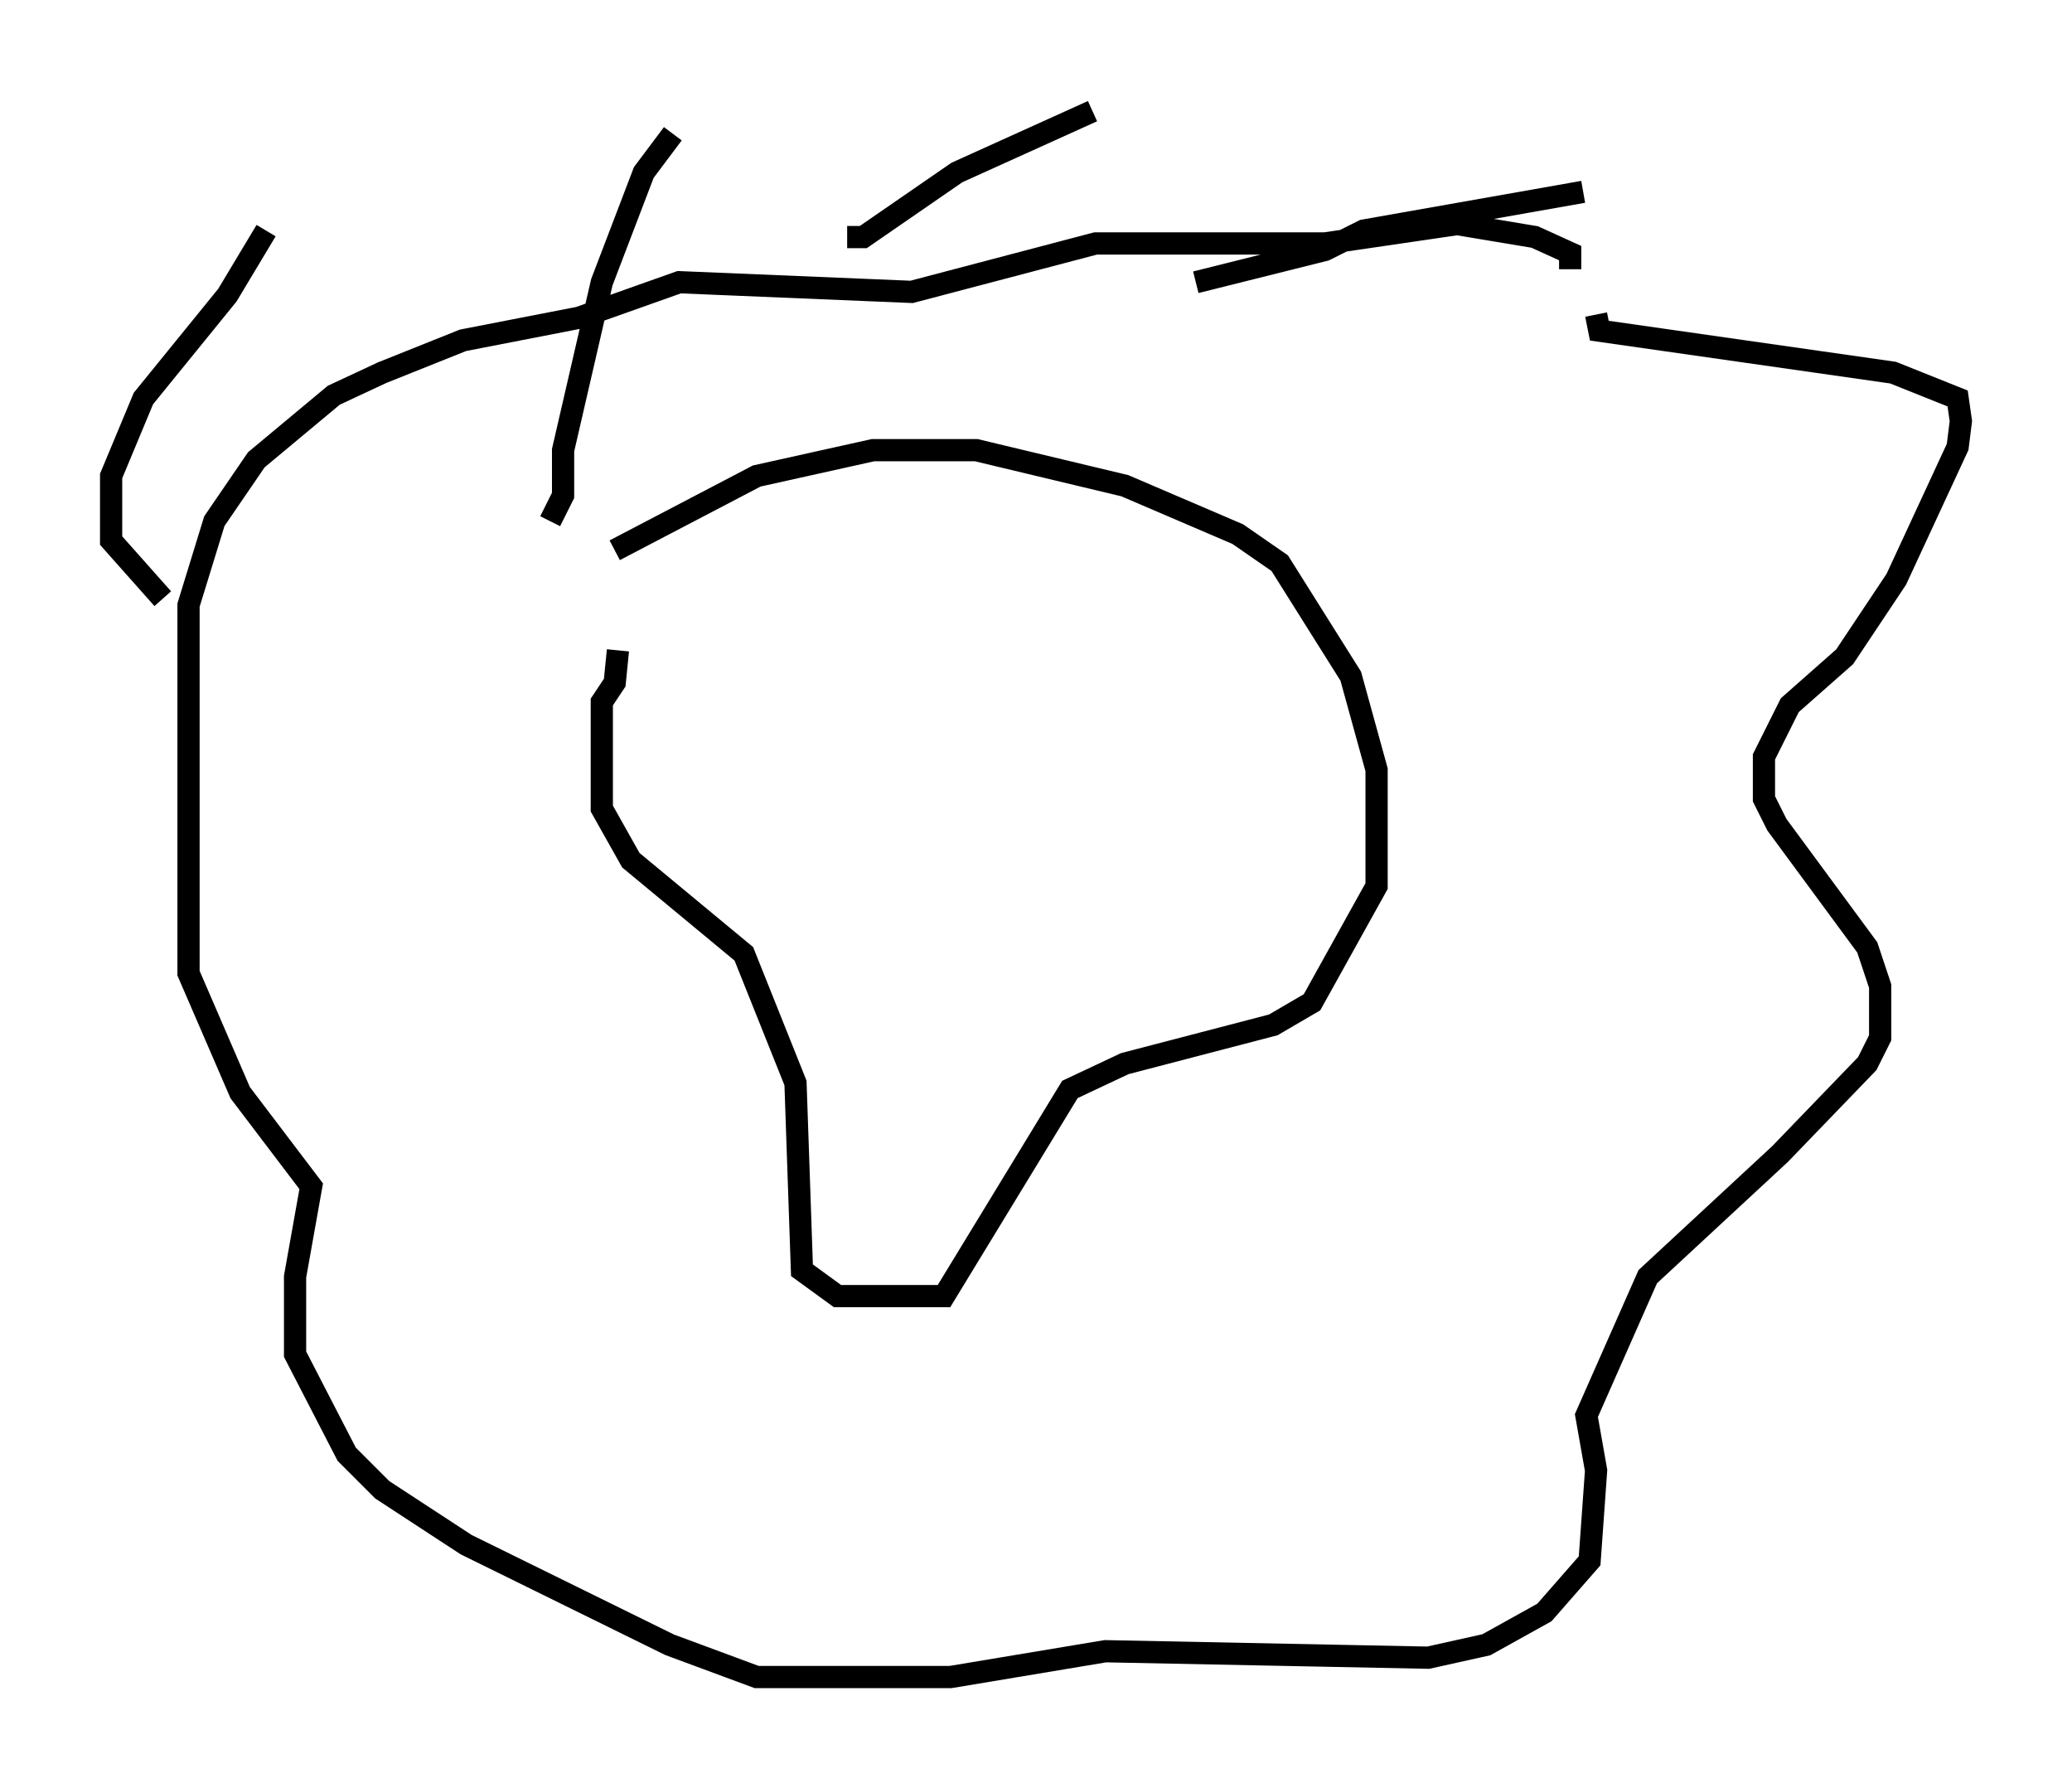 <?xml version="1.0" encoding="utf-8" ?>
<svg baseProfile="full" height="80.447" version="1.1" width="93.229" xmlns="http://www.w3.org/2000/svg" xmlns:ev="http://www.w3.org/2001/xml-events" xmlns:xlink="http://www.w3.org/1999/xlink"><defs /><rect fill="white" height="80.447" width="93.229" x="0" y="0" /><path d="M30.128, 26.061 m-2.324, 3.196 l-0.145, 1.453 -0.581, 0.872 l0.0, 4.793 1.307, 2.324 l5.084, 4.212 2.324, 5.81 l0.291, 8.425 1.598, 1.162 l4.793, 0.0 5.665, -9.296 l2.469, -1.162 6.682, -1.743 l1.743, -1.017 2.905, -5.229 l0.0, -5.229 -1.162, -4.212 l-3.196, -5.084 -1.888, -1.307 l-5.084, -2.179 -6.682, -1.598 l-4.648, 0.0 -5.229, 1.162 l-6.391, 3.341 m-20.335, 2.179 l-2.324, -2.615 0.0, -2.905 l1.453, -3.486 3.777, -4.648 l1.743, -2.905 m12.782, 13.073 l0.581, -1.162 0.0, -2.034 l1.743, -7.553 1.888, -4.939 l1.307, -1.743 m7.844, 4.648 l0.726, 0.0 4.212, -2.905 l6.101, -2.76 m4.648, 7.698 l5.81, -1.453 1.743, -0.872 l9.877, -1.743 m0.581, 5.52 l0.145, 0.726 13.218, 1.888 l2.905, 1.162 0.145, 1.017 l-0.145, 1.162 -2.76, 5.955 l-2.324, 3.486 -2.469, 2.179 l-1.162, 2.324 0.0, 1.888 l0.581, 1.162 4.067, 5.52 l0.581, 1.743 0.0, 2.324 l-0.581, 1.162 -3.922, 4.067 l-5.955, 5.52 -2.76, 6.246 l0.436, 2.469 -0.291, 4.067 l-2.034, 2.324 -2.615, 1.453 l-2.615, 0.581 -14.525, -0.291 l-6.972, 1.162 -8.715, 0.0 l-3.922, -1.453 -9.151, -4.503 l-3.777, -2.469 -1.598, -1.598 l-2.324, -4.503 0.0, -3.486 l0.726, -4.067 -3.196, -4.212 l-2.324, -5.374 0.0, -16.559 l1.162, -3.777 1.888, -2.76 l3.486, -2.905 2.179, -1.017 l3.631, -1.453 5.229, -1.017 l4.503, -1.598 10.458, 0.436 l8.279, -2.179 10.313, 0.0 l5.955, -0.872 3.486, 0.581 l1.598, 0.726 0.0, 0.726 " fill="none" stroke="black" stroke-width="1" /></svg>